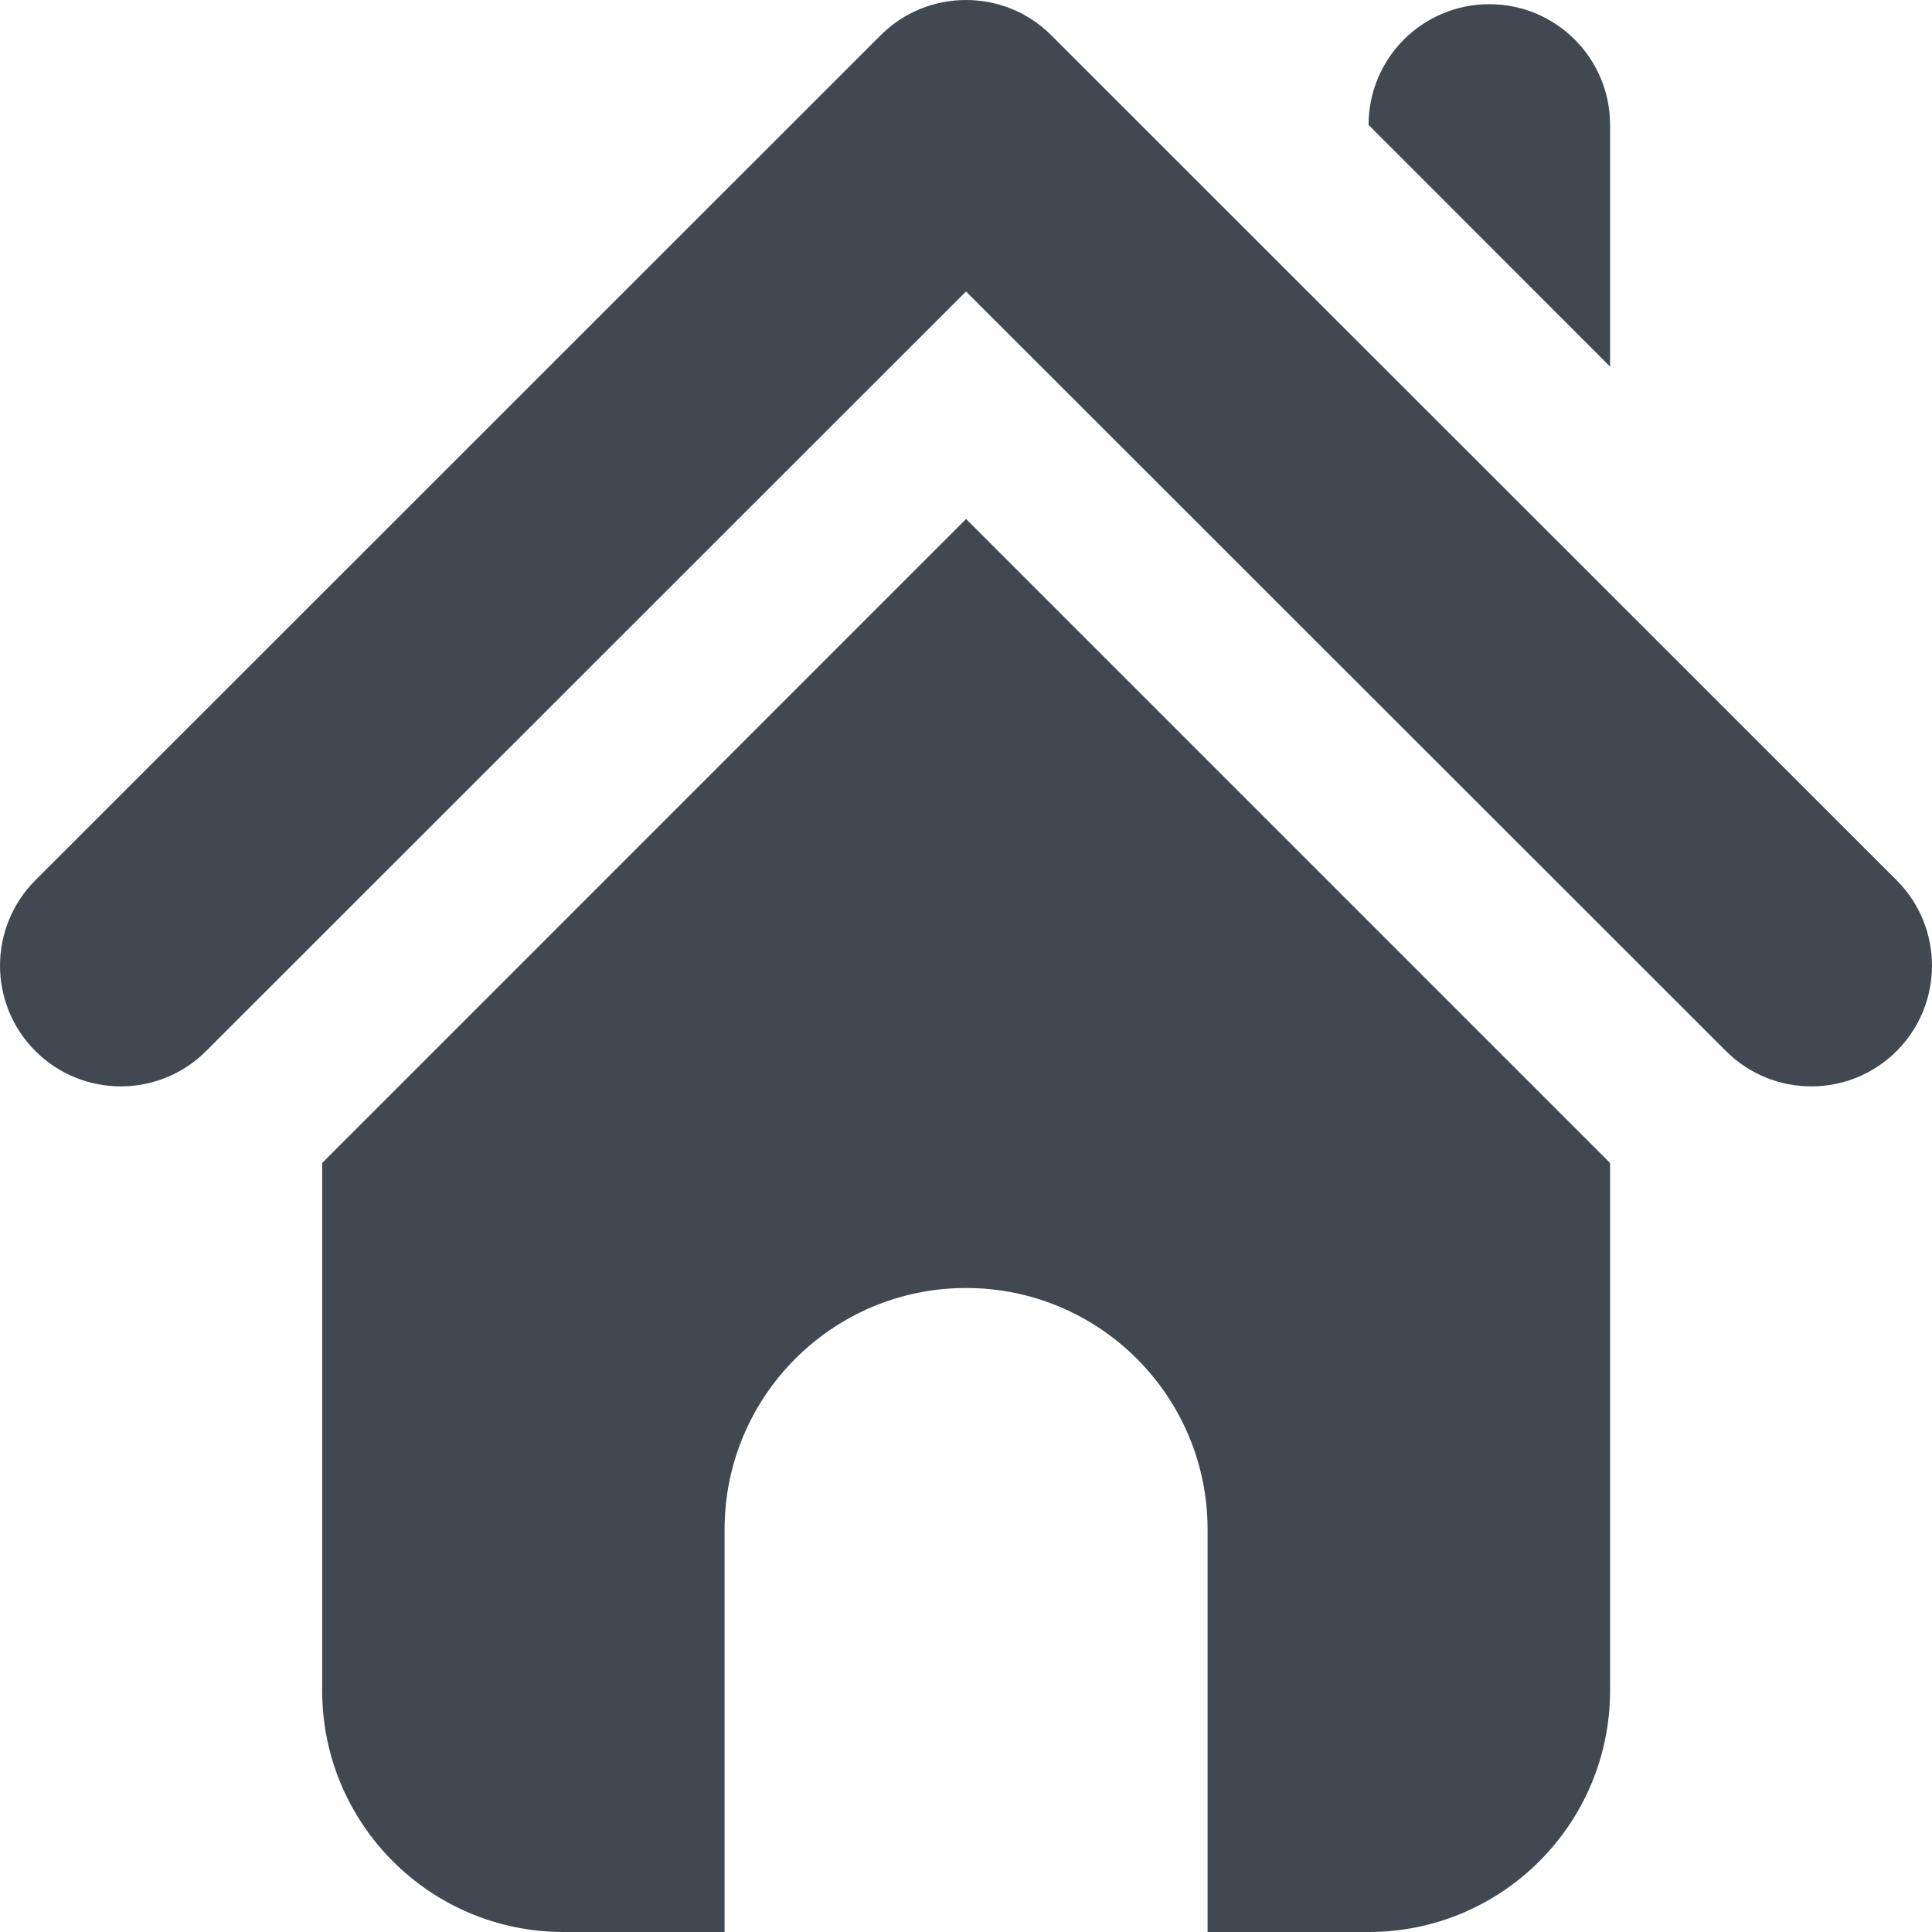 <svg xmlns="http://www.w3.org/2000/svg" width="24" height="24" viewBox="0 0 24 24">
  <path fill="#404851" d="M23.561,10.935 C24.146,11.521 24.146,12.471 23.561,13.056 C22.976,13.642 22.026,13.642 21.44,13.056 L12,3.621 L2.561,13.056 C1.975,13.642 1.025,13.642 0.439,13.056 C-0.146,12.471 -0.146,11.521 0.439,10.935 L10.938,0.44 C11.231,0.146 11.616,0 12,0 C12.384,0 12.769,0.146 13.061,0.44 L23.561,10.935 Z M15.001,24 L15.001,19 C15.001,17.343 13.658,16 12.001,16 C10.344,16 9.001,17.343 9.001,19 L9.001,24 L7.001,24 C5.344,24 4.002,22.657 4.002,21 L4.002,14.447 L12.001,6.447 L20.001,14.447 L20.001,21 C20.001,22.657 18.658,24 17.001,24 L15.001,24 Z M20.001,4.554 L17.001,1.552 C17.001,0.723 17.672,0.052 18.501,0.052 C19.33,0.052 20.001,0.723 20.001,1.552 L20.001,4.554 Z"/>
</svg>
